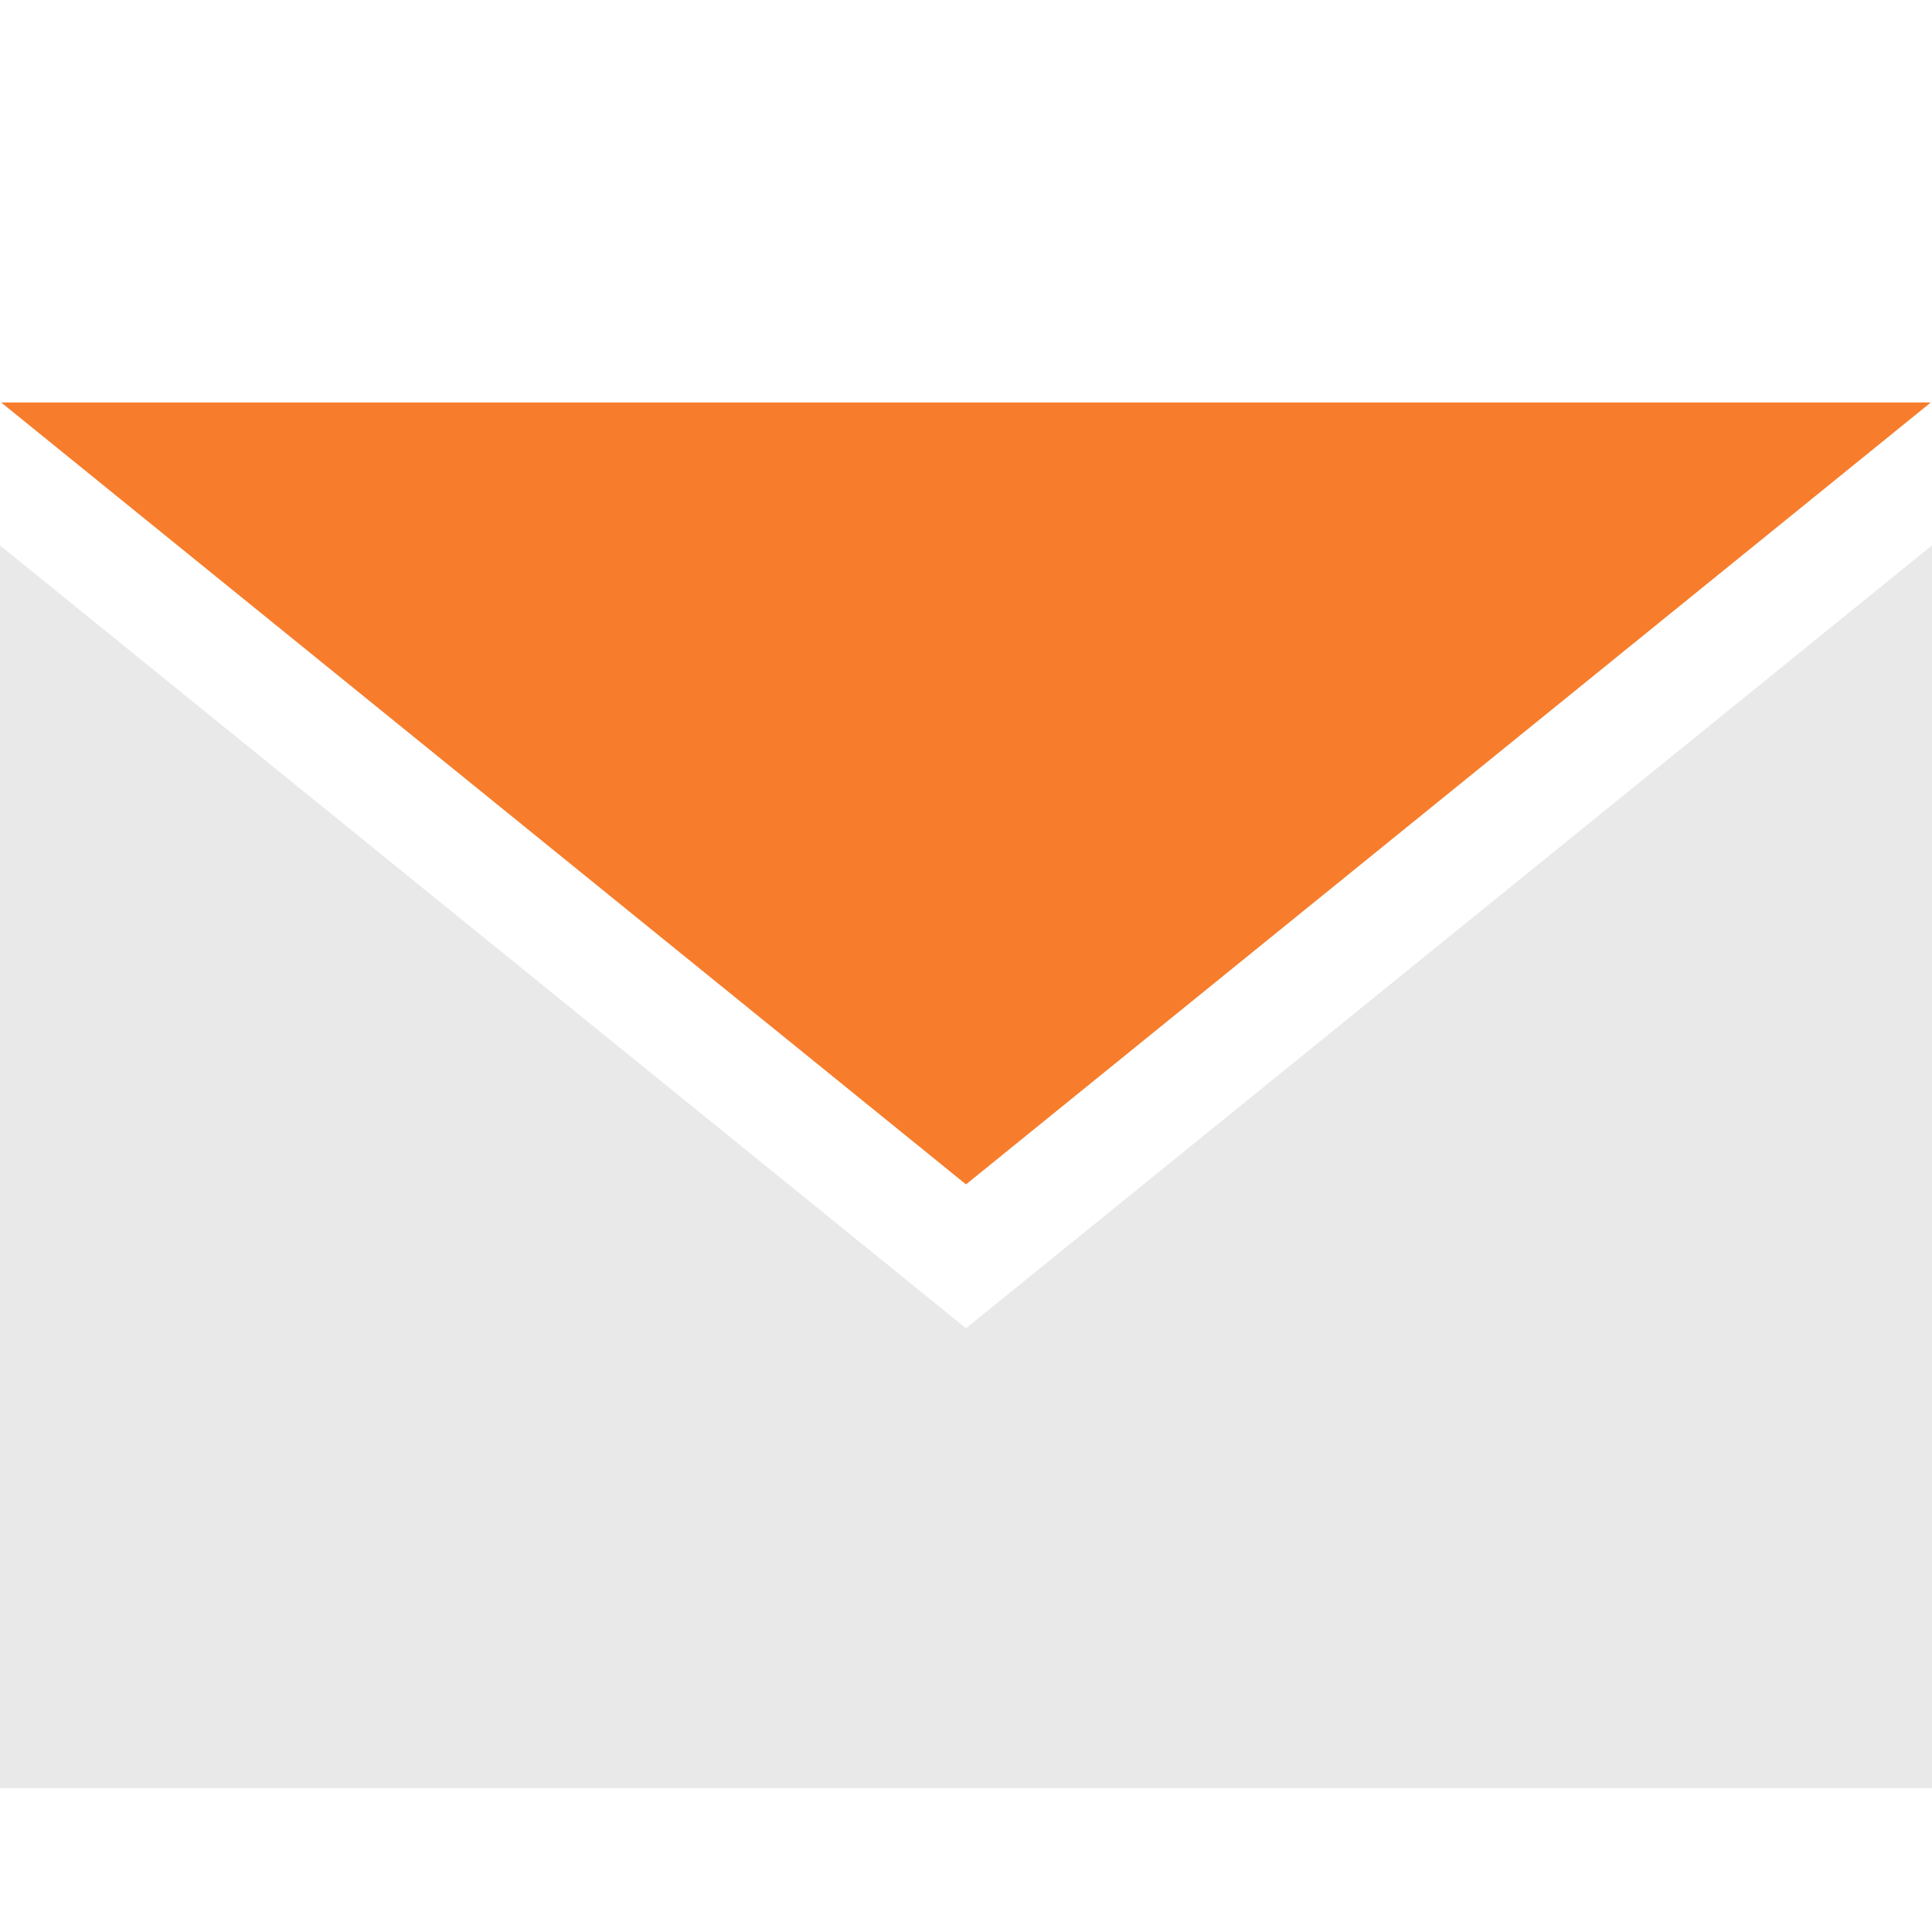 <svg width="24" height="24" viewBox="0 0 24 24" fill="none" xmlns="http://www.w3.org/2000/svg">
<g id="iconmonstr-email-3 1">
<path id="mb" d="M12 16.5L0 6.775V22.213H24V6.775L12 16.5Z" fill="#E9E9E9"/>
<path id="mh" d="M0.015 5L12 14.713L23.985 5H0.015Z" fill="#f77d2c"/>
</g>
</svg>
